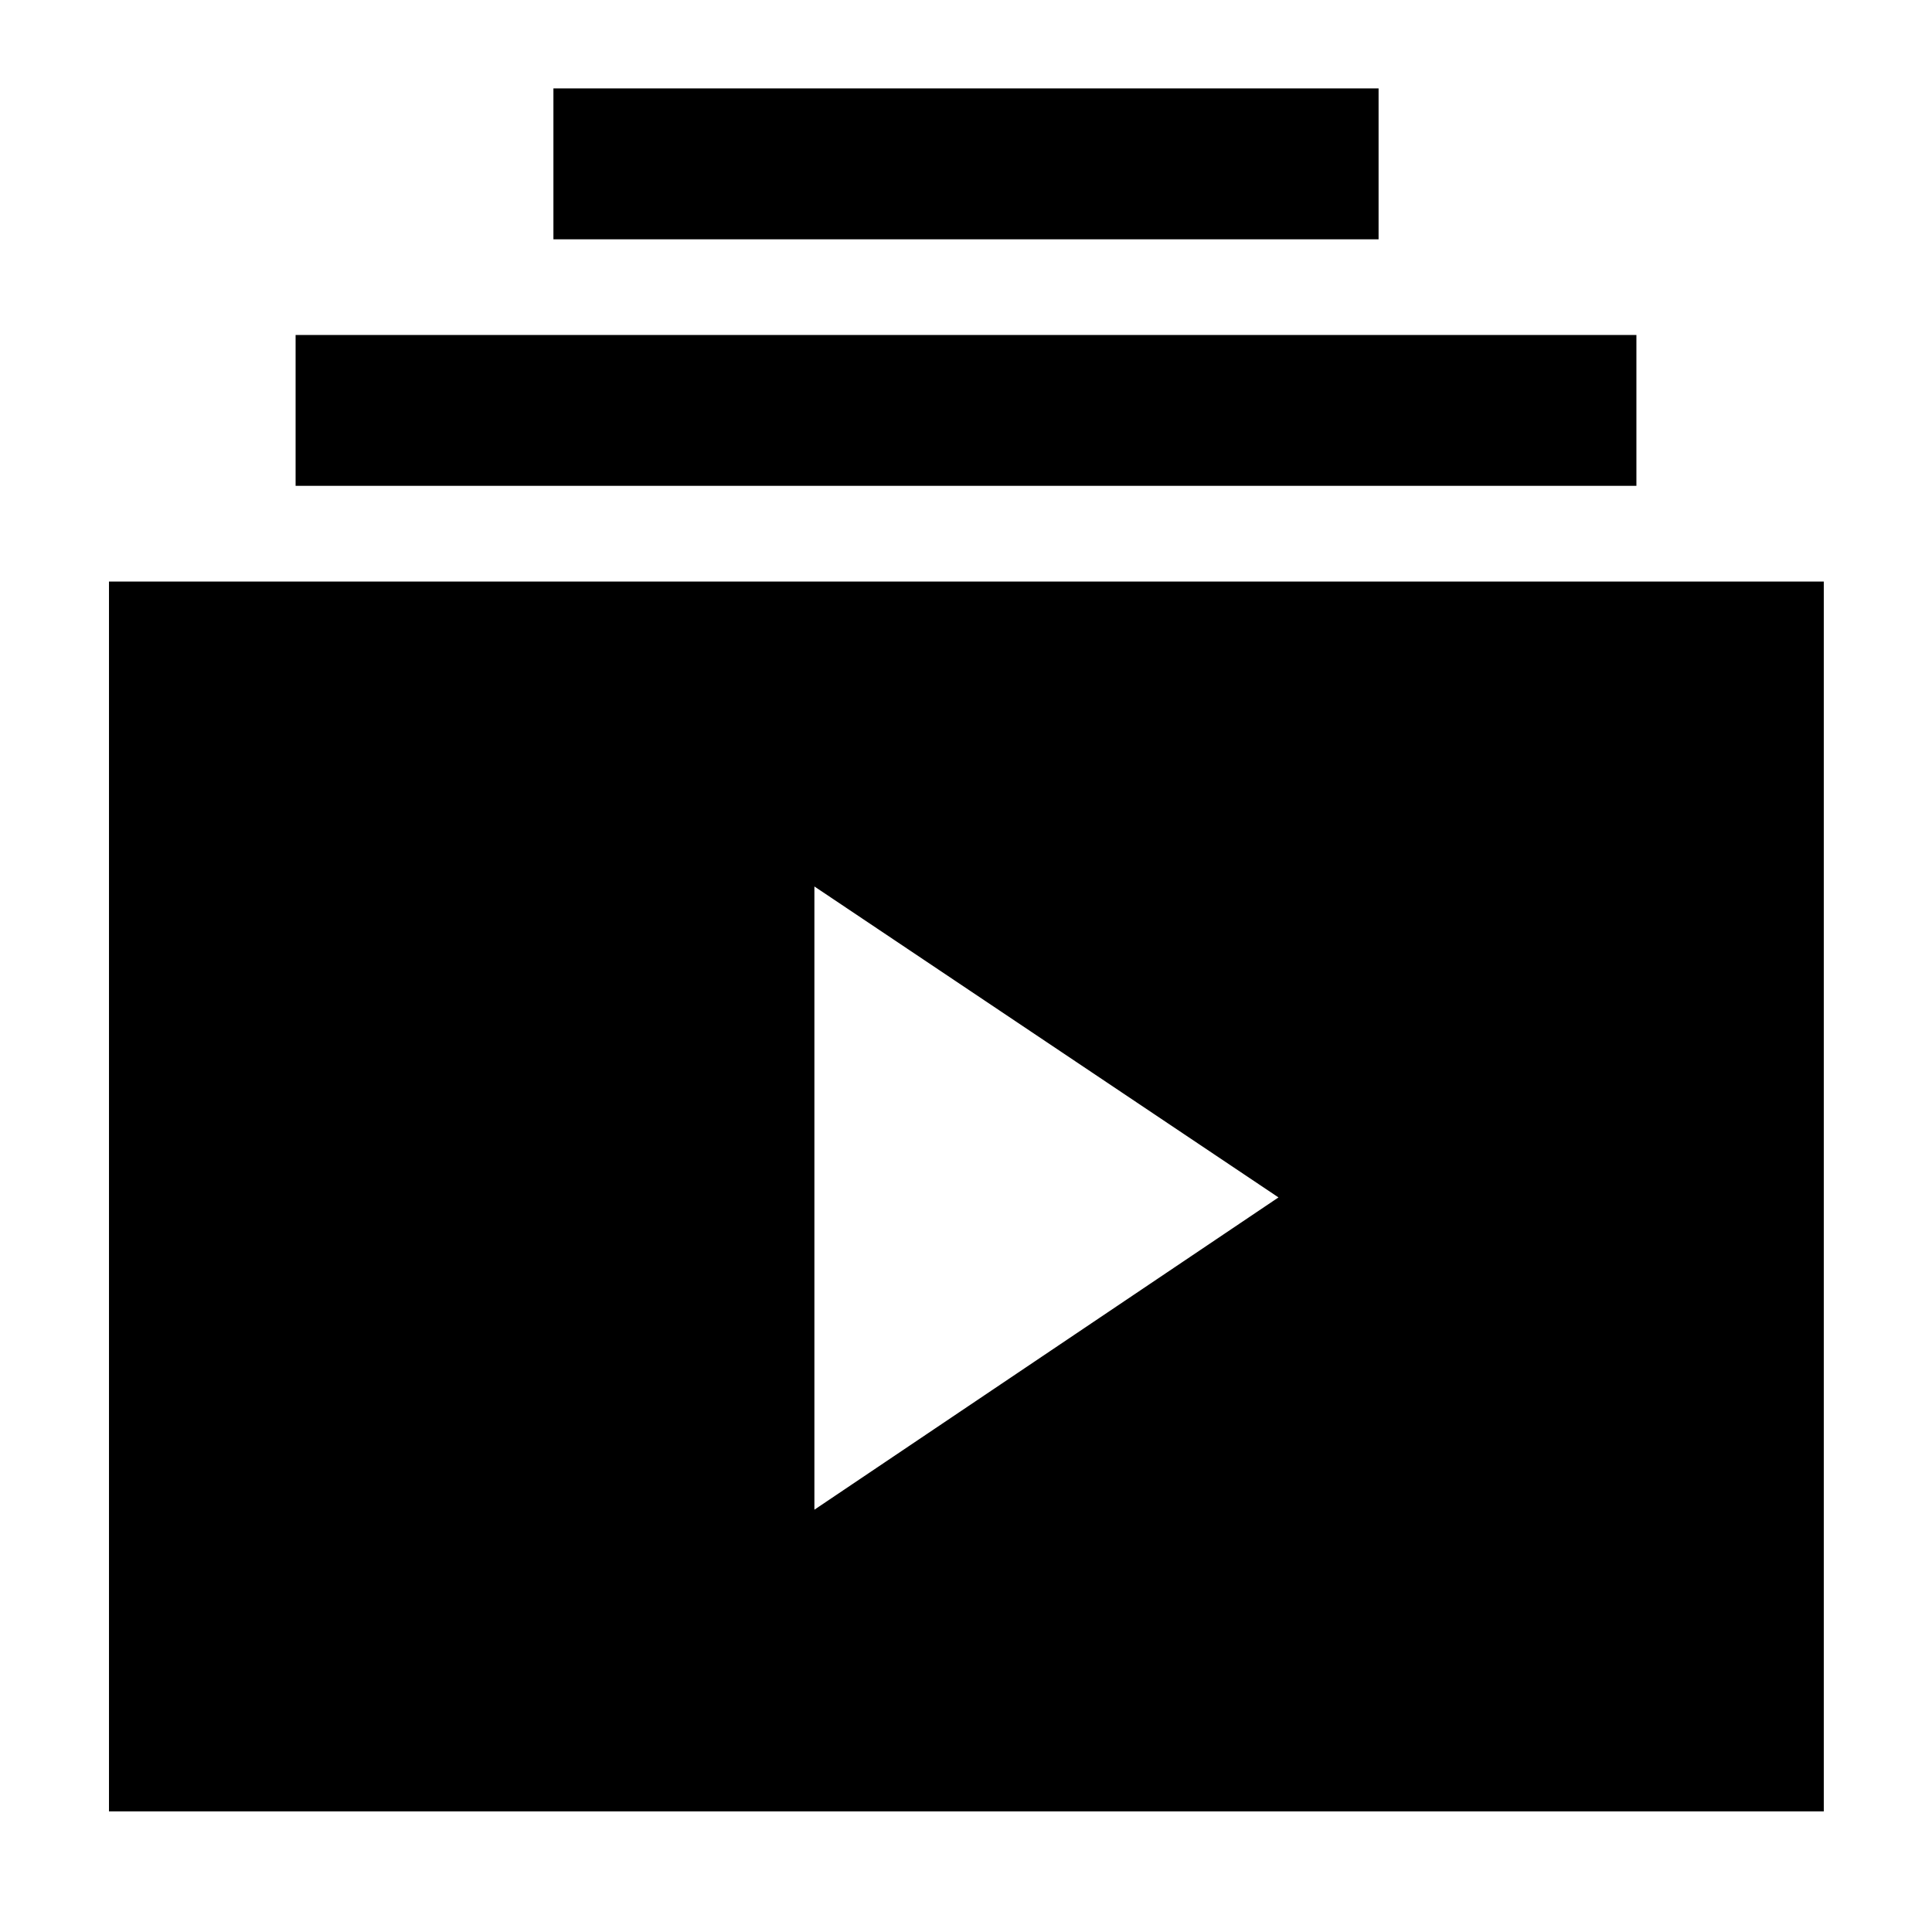 <svg xmlns="http://www.w3.org/2000/svg" height="40" viewBox="0 -960 960 960" width="40"><path d="M54.15-59.93v-611.11h852.08v611.11H54.15Zm350.52-149.91 230.6-155.17-230.6-154.51v309.68ZM146.88-718.59v-74.96h666.24v74.96H146.88ZM274.99-841.1v-74.96h410.02v74.96H274.99Z"/></svg>